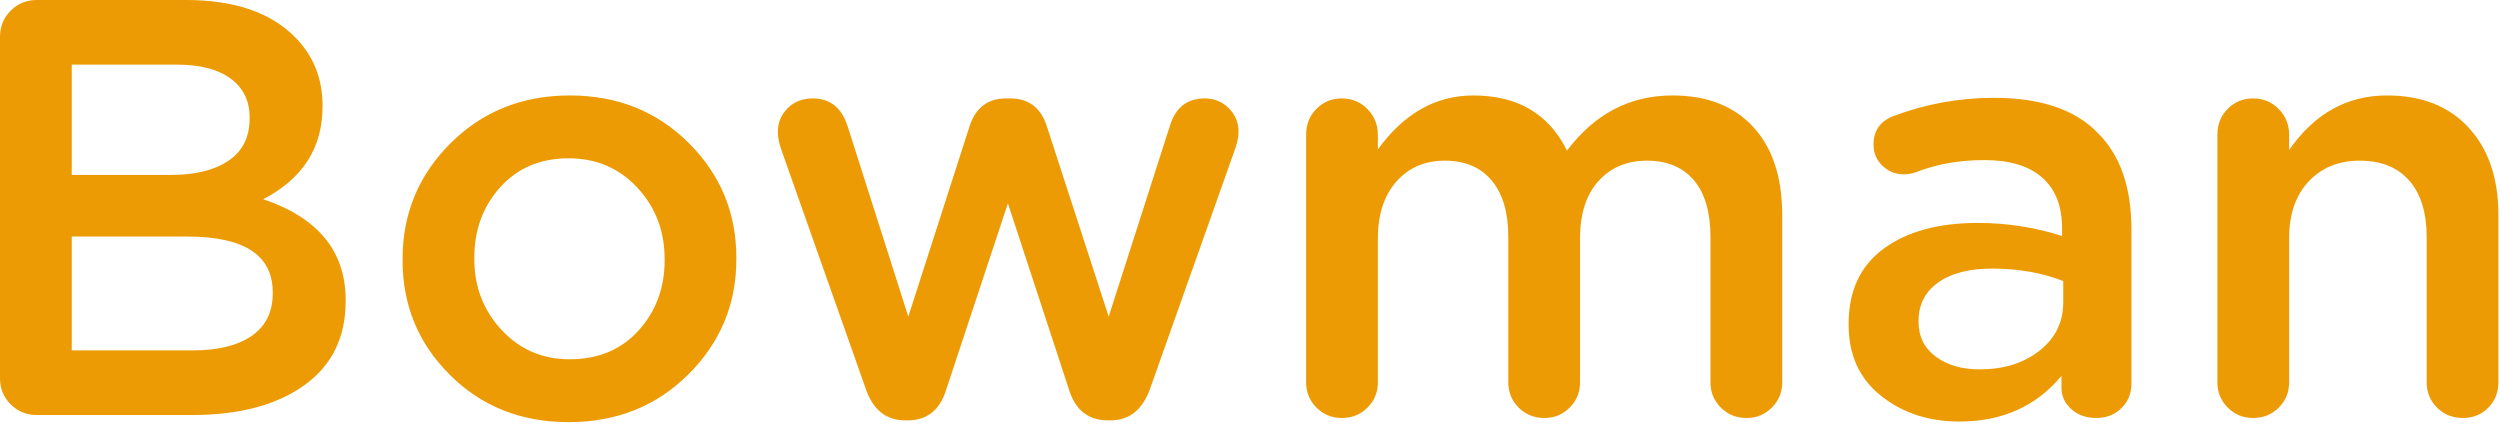 <?xml version="1.0" encoding="UTF-8" standalone="no"?>
<svg width="253px" height="43px" viewBox="0 0 253 43" version="1.1" xmlns="http://www.w3.org/2000/svg" xmlns:xlink="http://www.w3.org/1999/xlink" xmlns:sketch="http://www.bohemiancoding.com/sketch/ns">
    <!-- Generator: Sketch 3.0.3 (7891) - http://www.bohemiancoding.com/sketch -->
    <title>Untitled 3</title>
    <desc>Created with Sketch.</desc>
    <defs></defs>
    <g id="Page-1" stroke="none" stroke-width="1" fill="none" fill-rule="evenodd" sketch:type="MSPage">
        <path d="M0,38.28 L0,3.72 C0,2.68 0.36,1.8 1.08,1.08 C1.8,0.36 2.68,0 3.72,0 L18.84,0 C23.68,0 27.34,1.24 29.82,3.72 C31.7,5.6 32.64,7.92 32.64,10.68 L32.64,10.8 C32.64,14.96 30.64,18.08 26.64,20.16 C32.2,22.04 34.98,25.44 34.98,30.36 L34.98,30.48 C34.98,34.16 33.58,37 30.78,39 C27.98,41 24.2,42 19.44,42 L3.72,42 C2.68,42 1.8,41.64 1.08,40.92 C0.36,40.2 0,39.32 0,38.28 Z M7.26,17.7 L17.34,17.7 C19.78,17.7 21.71,17.22 23.13,16.26 C24.55,15.3 25.26,13.88 25.26,12 L25.26,11.88 C25.26,10.2 24.62,8.89 23.34,7.95 C22.06,7.01 20.24,6.54 17.88,6.54 L7.26,6.54 L7.26,17.7 Z M7.26,35.46 L19.5,35.46 C22.06,35.46 24.05,34.97 25.47,33.99 C26.89,33.01 27.6,31.58 27.6,29.7 L27.6,29.58 C27.6,25.82 24.72,23.94 18.96,23.94 L7.26,23.94 L7.26,35.46 Z M57.54,42.72 C52.74,42.72 48.74,41.13 45.54,37.95 C42.34,34.77 40.74,30.9 40.74,26.34 L40.74,26.22 C40.74,21.62 42.36,17.71 45.6,14.49 C48.84,11.27 52.86,9.66 57.66,9.66 C62.46,9.66 66.47,11.26 69.69,14.46 C72.91,17.66 74.52,21.54 74.52,26.1 L74.52,26.22 C74.52,30.78 72.9,34.67 69.66,37.89 C66.42,41.11 62.38,42.72 57.54,42.72 Z M57.66,36.36 C60.54,36.36 62.86,35.39 64.62,33.45 C66.38,31.51 67.26,29.14 67.26,26.34 L67.26,26.22 C67.26,23.38 66.34,20.97 64.5,18.99 C62.66,17.01 60.34,16.02 57.54,16.02 C54.7,16.02 52.4,16.99 50.64,18.93 C48.88,20.87 48,23.26 48,26.1 L48,26.22 C48,29.02 48.92,31.41 50.76,33.39 C52.6,35.37 54.9,36.36 57.66,36.36 Z M91.62,42.54 C89.66,42.54 88.32,41.46 87.6,39.3 L79.08,15.18 C78.84,14.54 78.72,13.92 78.72,13.32 C78.72,12.4 79.05,11.61 79.71,10.95 C80.37,10.29 81.22,9.96 82.26,9.96 C84.02,9.96 85.2,10.92 85.8,12.84 L91.92,32.04 L98.1,12.84 C98.7,10.92 99.94,9.96 101.82,9.96 L102.24,9.96 C104.12,9.96 105.36,10.92 105.96,12.84 L112.2,32.04 L118.38,12.78 C118.94,10.9 120.12,9.96 121.92,9.96 C122.88,9.96 123.69,10.29 124.35,10.95 C125.01,11.61 125.34,12.4 125.34,13.32 C125.34,13.8 125.24,14.34 125.04,14.94 L116.4,39.3 C115.64,41.46 114.3,42.54 112.38,42.54 L112.14,42.54 C110.14,42.54 108.82,41.5 108.18,39.42 L102,20.58 L95.76,39.42 C95.12,41.5 93.82,42.54 91.86,42.54 L91.62,42.54 Z M132.18,38.7 L132.18,13.62 C132.18,12.58 132.53,11.71 133.23,11.01 C133.93,10.31 134.78,9.96 135.78,9.96 C136.82,9.96 137.69,10.32 138.39,11.04 C139.09,11.76 139.44,12.62 139.44,13.62 L139.44,15.12 C142.08,11.48 145.3,9.66 149.1,9.66 C153.58,9.66 156.74,11.52 158.58,15.24 C161.38,11.52 164.94,9.66 169.26,9.66 C172.74,9.66 175.46,10.72 177.42,12.84 C179.38,14.96 180.36,17.94 180.36,21.78 L180.36,38.7 C180.36,39.7 180.01,40.55 179.31,41.25 C178.61,41.95 177.76,42.3 176.76,42.3 C175.72,42.3 174.85,41.95 174.15,41.25 C173.45,40.55 173.1,39.7 173.1,38.7 L173.1,24 C173.1,21.48 172.54,19.56 171.42,18.24 C170.3,16.92 168.72,16.26 166.68,16.26 C164.64,16.26 163,16.95 161.76,18.33 C160.52,19.71 159.9,21.64 159.9,24.12 L159.9,38.7 C159.9,39.7 159.55,40.55 158.85,41.25 C158.15,41.95 157.3,42.3 156.3,42.3 C155.26,42.3 154.39,41.95 153.69,41.25 C152.99,40.55 152.64,39.7 152.64,38.7 L152.64,23.94 C152.64,21.5 152.08,19.61 150.96,18.27 C149.84,16.93 148.26,16.26 146.22,16.26 C144.18,16.26 142.54,16.97 141.3,18.39 C140.06,19.81 139.44,21.72 139.44,24.12 L139.44,38.7 C139.44,39.7 139.09,40.55 138.39,41.25 C137.69,41.95 136.82,42.3 135.78,42.3 C134.78,42.3 133.93,41.95 133.23,41.25 C132.53,40.55 132.18,39.7 132.18,38.7 Z M198.3,42.66 C195.18,42.66 192.53,41.79 190.35,40.05 C188.17,38.31 187.08,35.92 187.08,32.88 L187.08,32.76 C187.08,29.44 188.26,26.91 190.62,25.17 C192.98,23.43 196.16,22.56 200.16,22.56 C203.08,22.56 205.92,23 208.68,23.88 L208.68,23.1 C208.68,20.86 208.01,19.15 206.67,17.97 C205.33,16.79 203.38,16.2 200.82,16.2 C198.26,16.2 195.92,16.62 193.8,17.46 C193.4,17.58 193.02,17.64 192.66,17.64 C191.82,17.64 191.1,17.35 190.5,16.77 C189.9,16.19 189.6,15.48 189.6,14.64 C189.6,13.24 190.26,12.28 191.58,11.76 C194.86,10.52 198.26,9.9 201.78,9.9 C206.5,9.9 210,11.08 212.28,13.44 C214.56,15.68 215.7,18.94 215.7,23.22 L215.7,38.82 C215.7,39.82 215.36,40.65 214.68,41.31 C214,41.97 213.16,42.3 212.16,42.3 C211.12,42.3 210.27,42 209.61,41.4 C208.95,40.8 208.62,40.08 208.62,39.24 L208.62,38.04 C206.06,41.12 202.62,42.66 198.3,42.66 Z M200.34,37.38 C202.78,37.38 204.8,36.75 206.4,35.49 C208,34.23 208.8,32.6 208.8,30.6 L208.8,28.44 C206.64,27.6 204.24,27.18 201.6,27.18 C199.28,27.18 197.46,27.65 196.14,28.59 C194.82,29.53 194.16,30.82 194.16,32.46 L194.16,32.58 C194.16,34.06 194.74,35.23 195.9,36.09 C197.06,36.95 198.54,37.38 200.34,37.38 Z M224.4,38.7 L224.4,13.62 C224.4,12.58 224.75,11.71 225.45,11.01 C226.15,10.31 227,9.96 228,9.96 C229.04,9.96 229.91,10.32 230.61,11.04 C231.31,11.76 231.66,12.62 231.66,13.62 L231.66,15.18 C234.22,11.5 237.52,9.66 241.56,9.66 C245.08,9.66 247.84,10.75 249.84,12.93 C251.84,15.11 252.84,18.06 252.84,21.78 L252.84,38.7 C252.84,39.7 252.5,40.55 251.82,41.25 C251.14,41.95 250.28,42.3 249.24,42.3 C248.2,42.3 247.33,41.95 246.63,41.25 C245.93,40.55 245.58,39.7 245.58,38.7 L245.58,24 C245.58,21.52 244.99,19.61 243.81,18.27 C242.63,16.93 240.96,16.26 238.8,16.26 C236.68,16.26 234.96,16.96 233.64,18.36 C232.32,19.76 231.66,21.68 231.66,24.12 L231.66,38.7 C231.66,39.7 231.31,40.55 230.61,41.25 C229.91,41.95 229.04,42.3 228,42.3 C227,42.3 226.15,41.95 225.45,41.25 C224.75,40.55 224.4,39.7 224.4,38.7 L224.4,38.7 Z" id="Bowman" fill="#EC9B04" sketch:type="MSShapeGroup"></path>
    </g>
</svg>